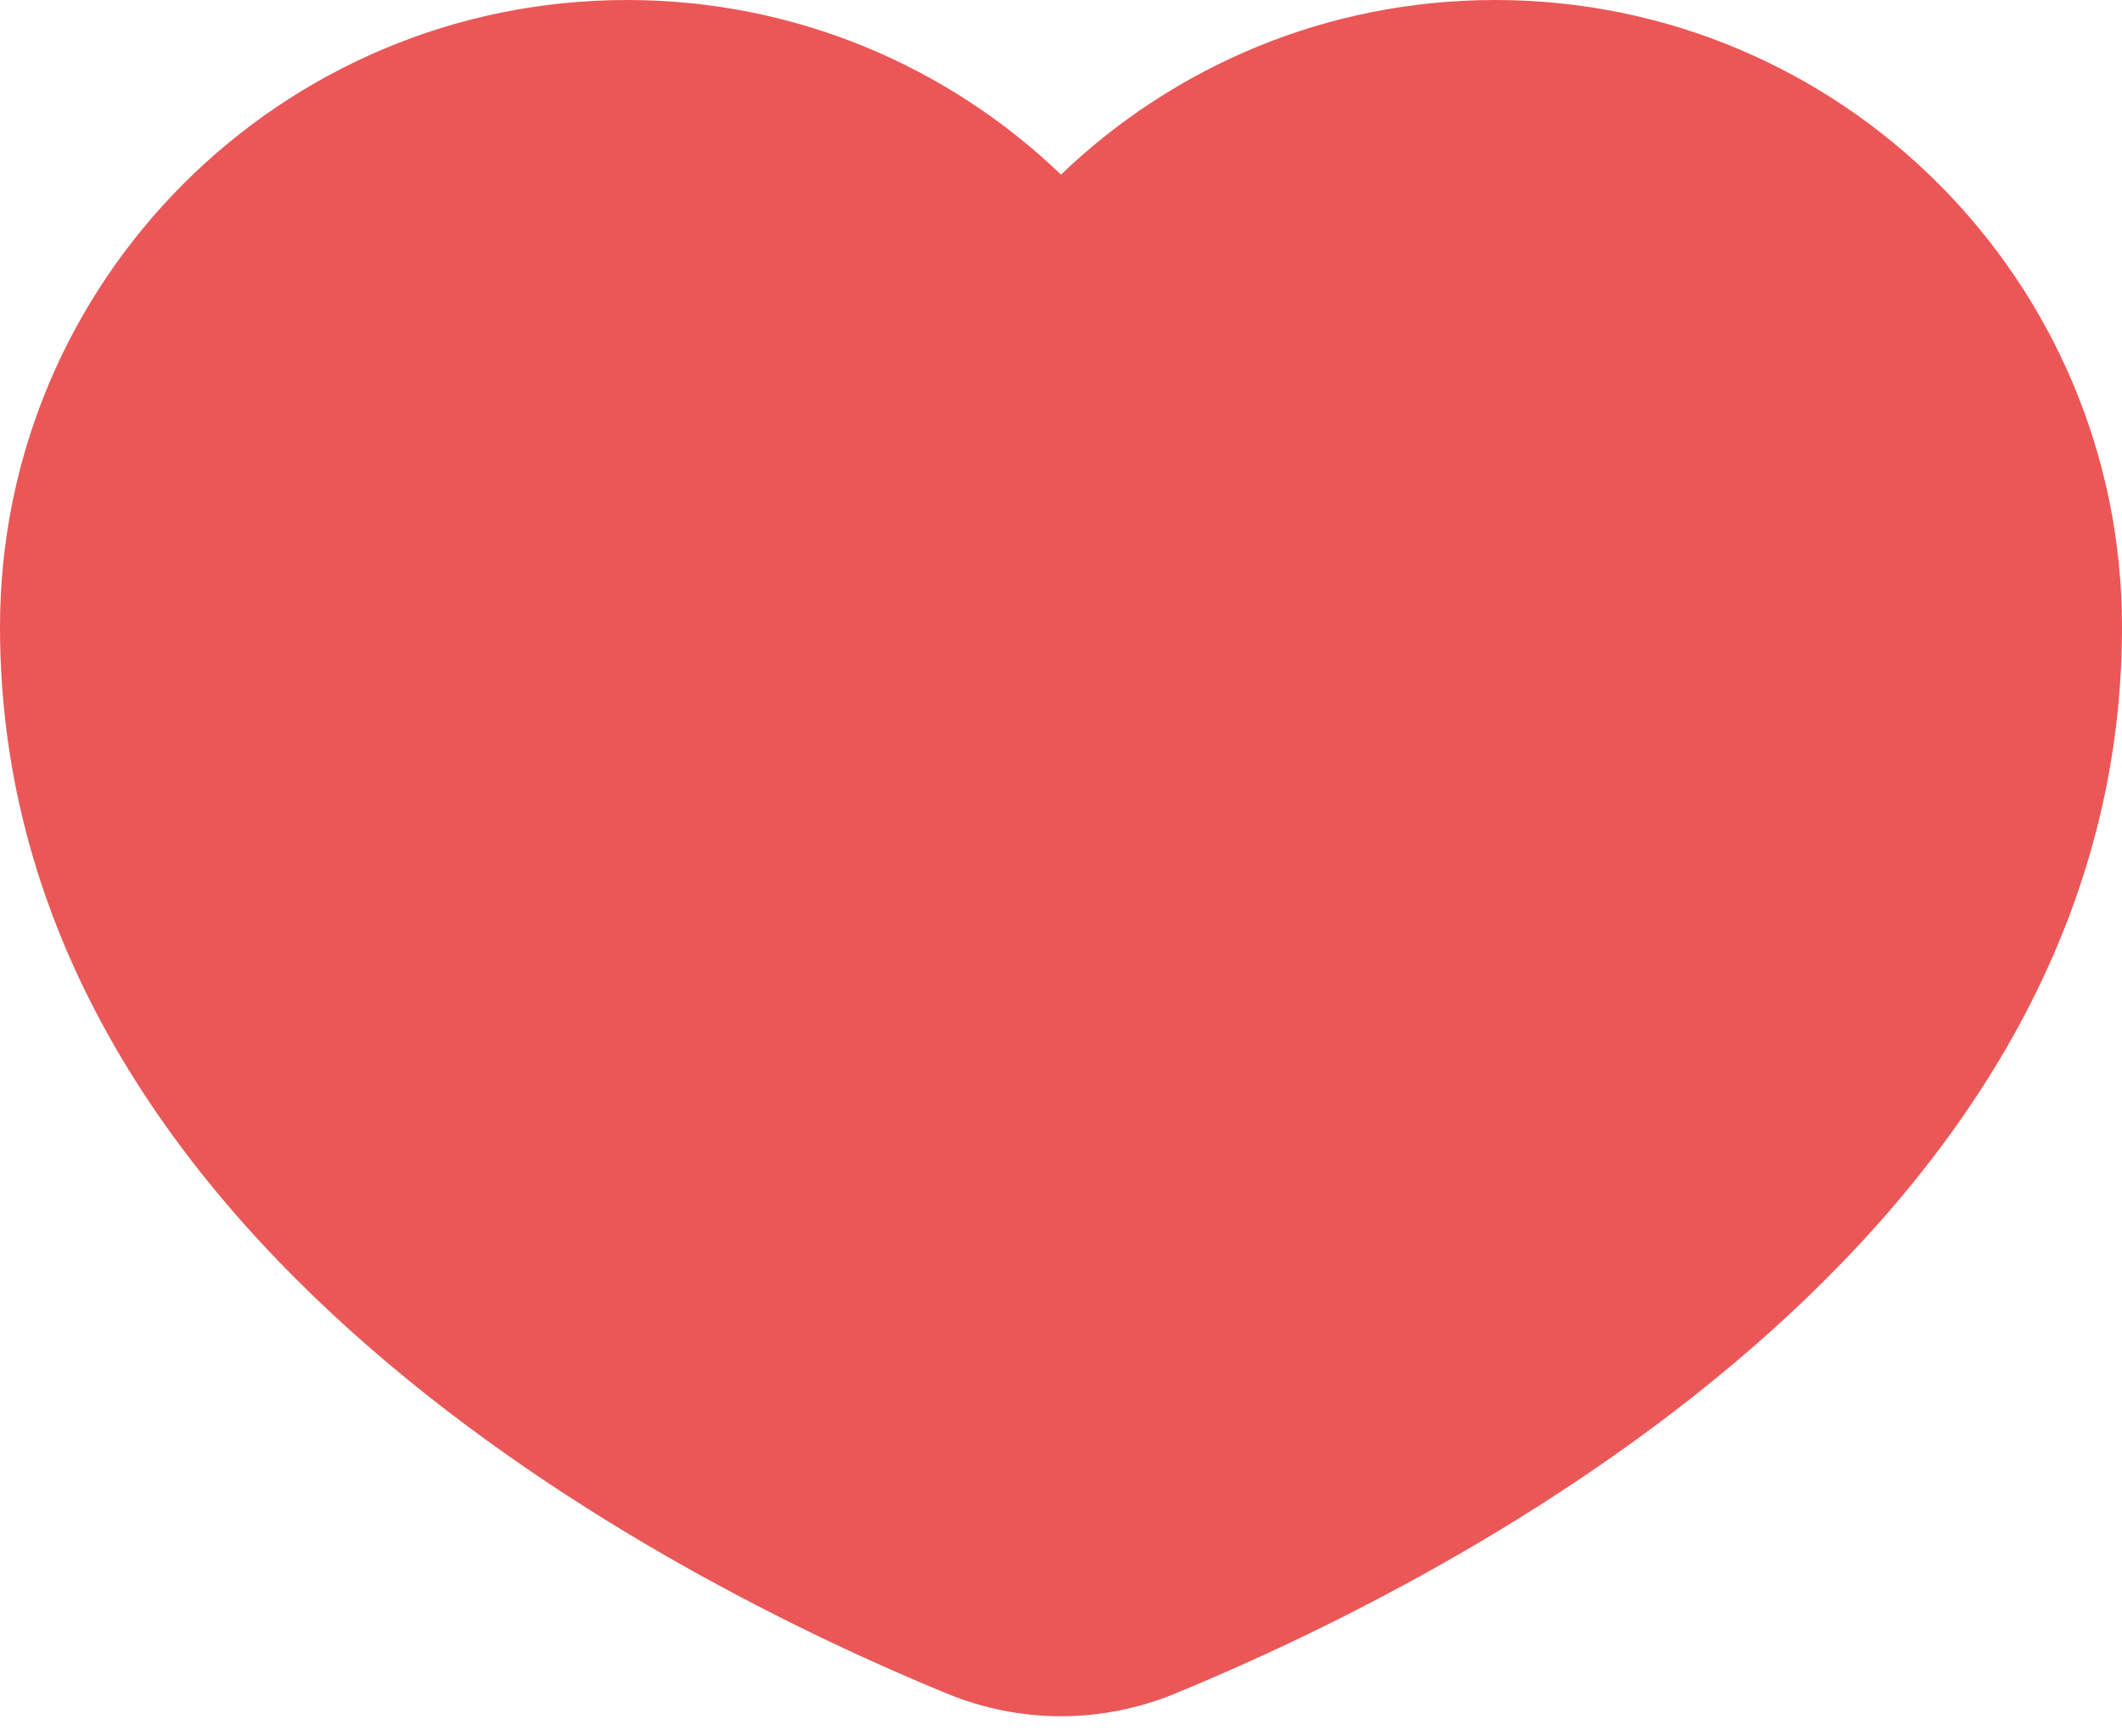 <svg width="22" height="18" viewBox="0 0 22 18" fill="none" xmlns="http://www.w3.org/2000/svg">
    <path d="M11 1.81C9.832 0.689 8.246 0 6.5 0C2.91 0 0 2.91 0 6.5C0 12.868 6.97 16.385 9.814 17.555C10.58 17.87 11.42 17.87 12.186 17.555C15.03 16.385 22 12.868 22 6.5C22 2.91 19.09 0 15.5 0C13.754 0 12.168 0.689 11 1.81Z" fill="#EB5757"/>
</svg>